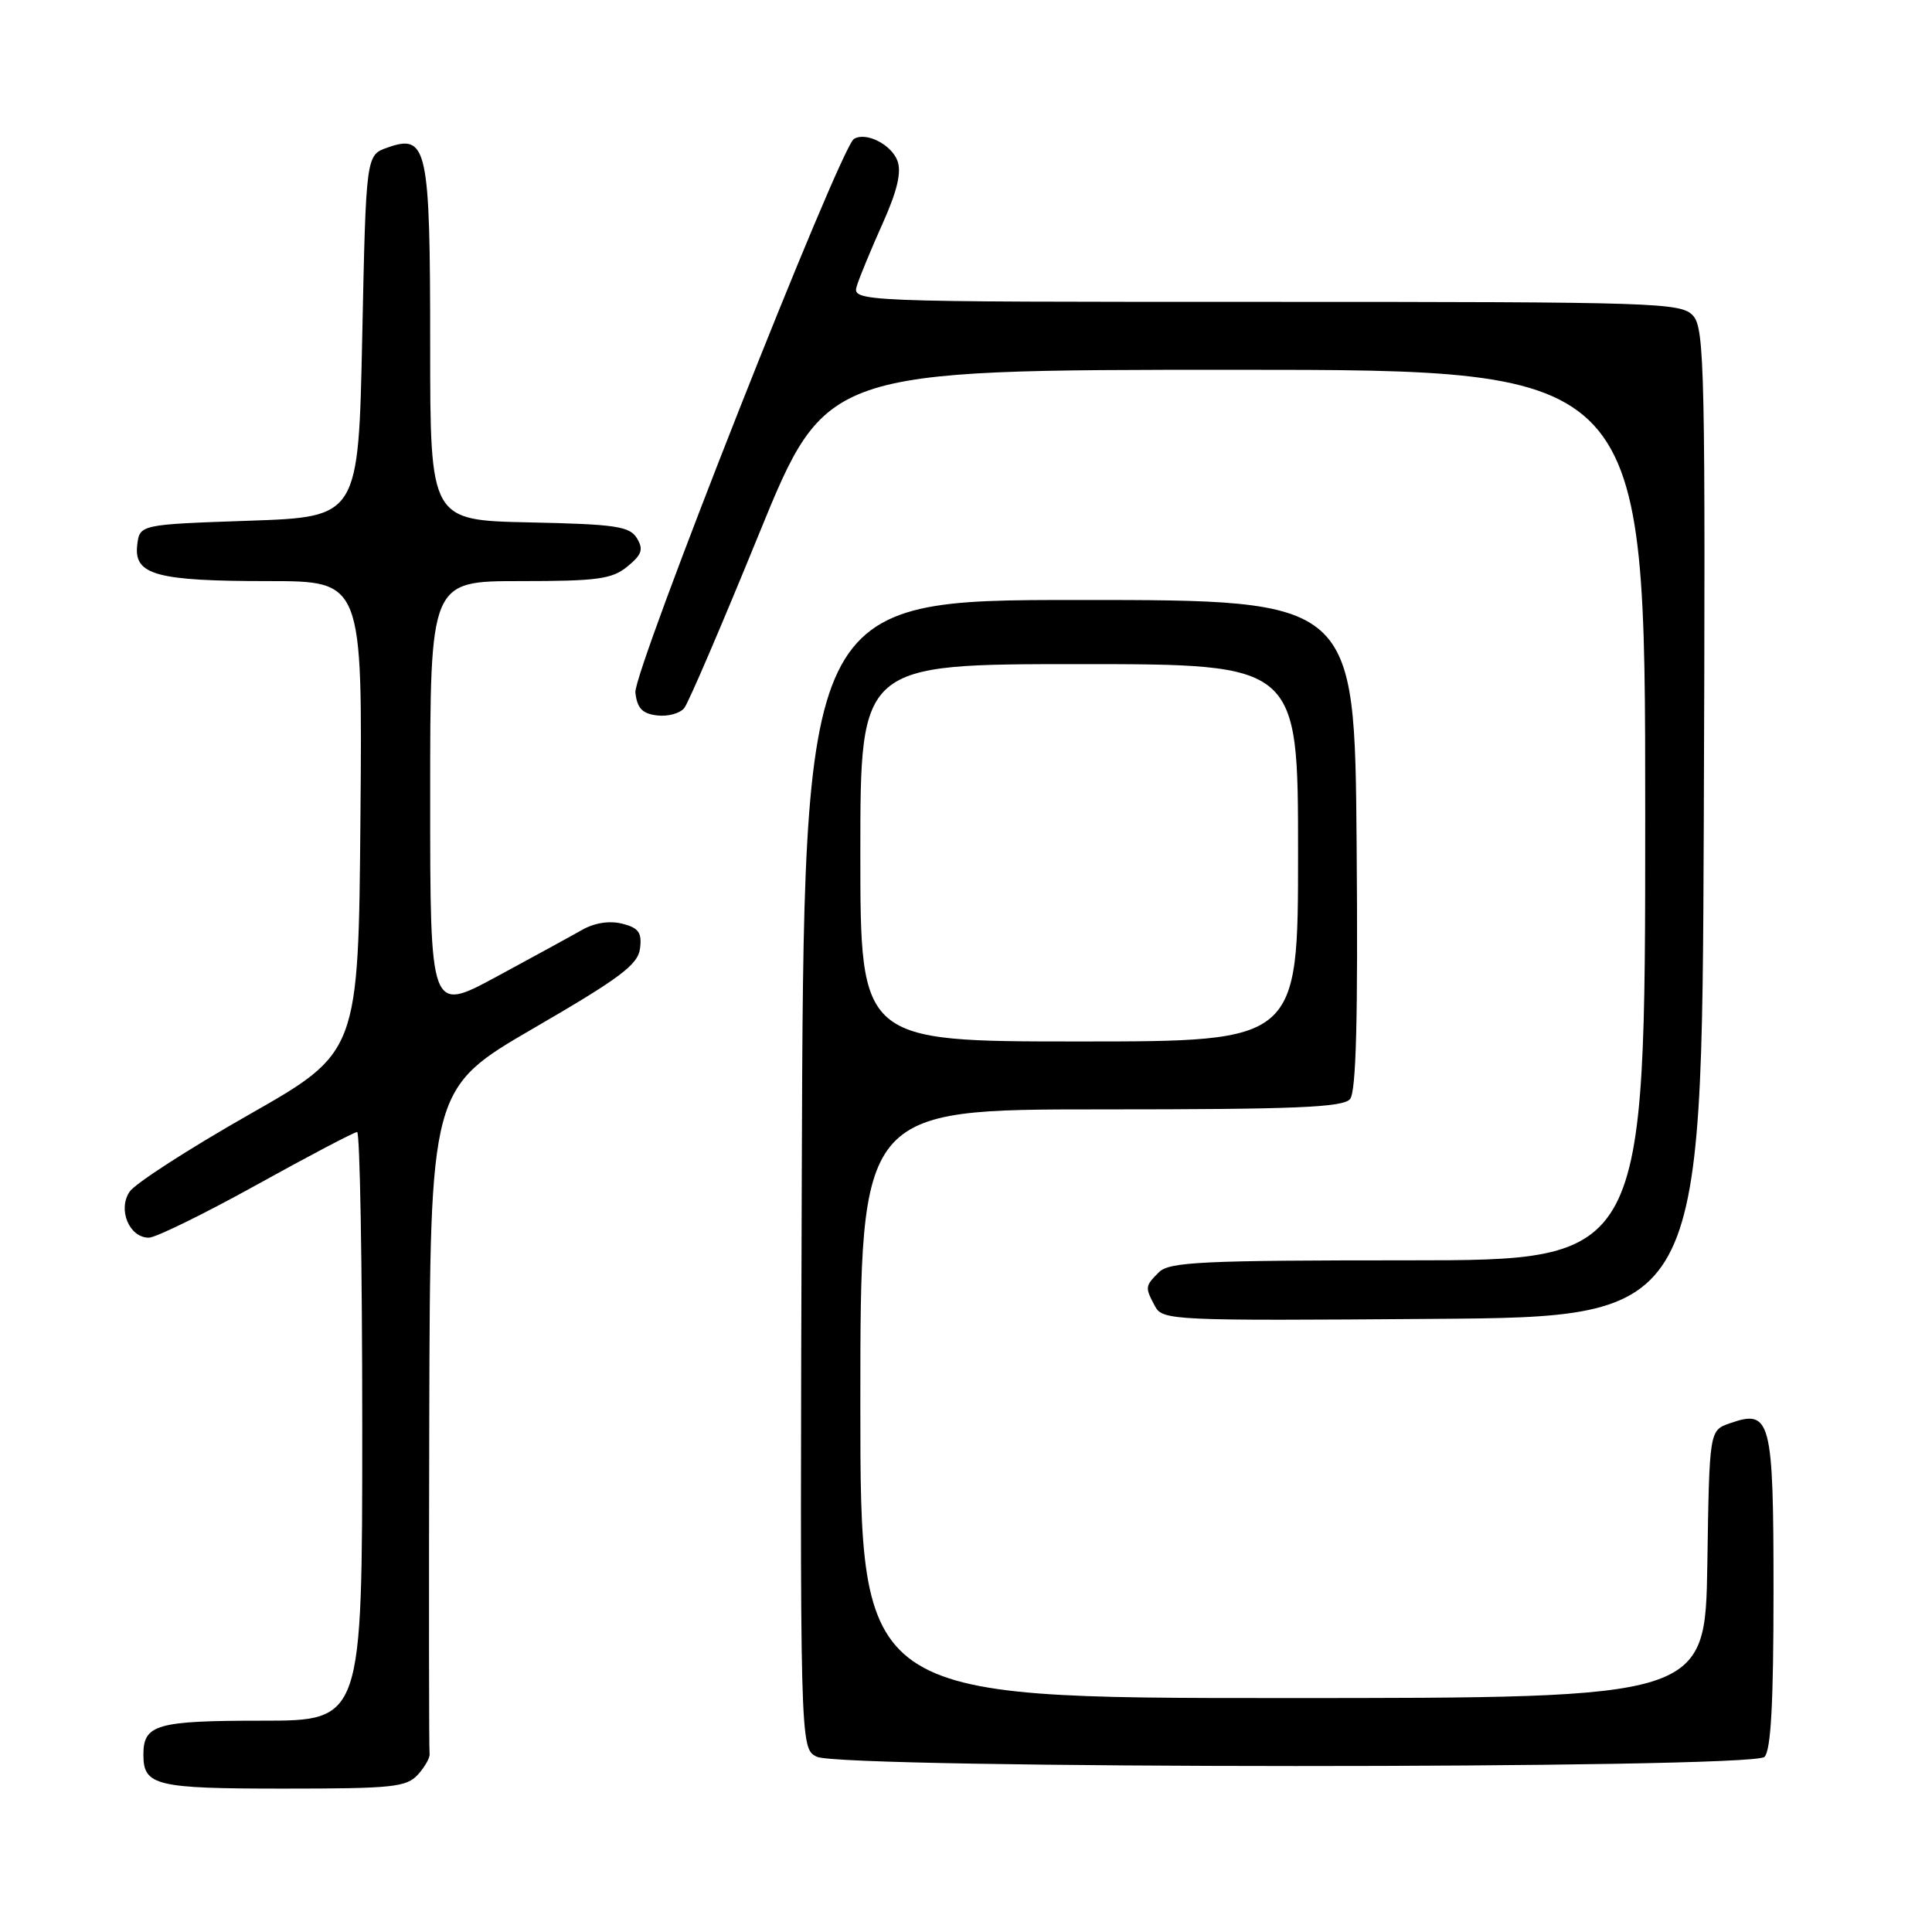 <?xml version="1.0" encoding="UTF-8" standalone="no"?>
<!DOCTYPE svg PUBLIC "-//W3C//DTD SVG 1.1//EN" "http://www.w3.org/Graphics/SVG/1.1/DTD/svg11.dtd" >
<svg xmlns="http://www.w3.org/2000/svg" xmlns:xlink="http://www.w3.org/1999/xlink" version="1.1" viewBox="0 0 256 256">
 <g >
 <path fill="currentColor"
d=" M 55.39 235.13 C 56.32 234.09 57.01 232.86 56.92 232.38 C 56.84 231.89 56.82 211.86 56.88 187.85 C 57.00 144.21 57.00 144.21 70.75 136.22 C 82.25 129.55 84.55 127.81 84.81 125.65 C 85.07 123.56 84.61 122.94 82.44 122.39 C 80.74 121.97 78.77 122.28 77.12 123.22 C 75.68 124.04 70.56 126.84 65.75 129.44 C 57.00 134.16 57.00 134.16 57.00 105.58 C 57.00 77.00 57.00 77.00 68.89 77.00 C 79.17 77.00 81.10 76.74 83.14 75.06 C 85.06 73.49 85.29 72.79 84.39 71.31 C 83.43 69.74 81.58 69.46 70.14 69.22 C 57.00 68.94 57.00 68.94 57.00 45.66 C 57.00 19.52 56.61 17.70 51.35 19.55 C 48.50 20.55 48.50 20.55 48.00 44.52 C 47.50 68.50 47.50 68.50 33.00 69.00 C 18.50 69.50 18.50 69.50 18.18 72.25 C 17.73 76.18 20.74 77.00 35.58 77.00 C 48.03 77.00 48.03 77.00 47.76 108.22 C 47.50 139.44 47.50 139.44 33.00 147.69 C 25.02 152.23 17.90 156.82 17.18 157.90 C 15.57 160.27 17.13 164.00 19.72 164.00 C 20.62 164.00 27.05 160.85 34.00 157.00 C 40.95 153.15 46.94 150.00 47.32 150.00 C 47.69 150.00 48.00 167.55 48.00 189.00 C 48.00 228.00 48.00 228.00 34.70 228.00 C 20.74 228.00 19.00 228.50 19.00 232.50 C 19.00 236.61 20.60 237.00 37.55 237.00 C 52.06 237.00 53.86 236.81 55.39 235.13 Z  M 233.80 232.80 C 234.66 231.94 235.00 225.67 235.00 210.92 C 235.00 188.01 234.65 186.68 229.19 188.60 C 226.50 189.55 226.50 189.55 226.23 207.27 C 225.95 225.00 225.95 225.00 169.98 225.00 C 114.00 225.00 114.00 225.00 114.00 186.00 C 114.00 147.00 114.00 147.00 145.88 147.00 C 171.64 147.00 177.97 146.74 178.89 145.63 C 179.70 144.66 179.95 134.94 179.76 111.88 C 179.50 79.50 179.50 79.50 143.00 79.50 C 106.50 79.50 106.50 79.50 106.24 155.59 C 105.99 231.69 105.99 231.69 108.24 232.78 C 111.62 234.40 232.17 234.43 233.80 232.80 Z  M 225.76 109.09 C 225.99 49.28 225.87 43.52 224.35 41.84 C 222.78 40.10 219.79 40.00 167.78 40.00 C 112.87 40.00 112.87 40.00 113.56 37.81 C 113.94 36.60 115.49 32.88 116.99 29.53 C 118.89 25.29 119.47 22.81 118.92 21.32 C 118.12 19.14 114.73 17.43 113.15 18.41 C 111.31 19.54 83.87 89.05 84.19 91.77 C 84.43 93.86 85.11 94.57 87.09 94.80 C 88.51 94.97 90.13 94.52 90.68 93.80 C 91.24 93.09 95.69 82.71 100.57 70.75 C 109.45 49.00 109.45 49.00 163.73 49.00 C 218.00 49.00 218.00 49.00 218.00 108.00 C 218.00 167.00 218.00 167.00 186.57 167.00 C 159.33 167.00 154.93 167.21 153.57 168.57 C 151.71 170.43 151.70 170.56 153.04 173.08 C 154.05 174.96 155.29 175.02 189.79 174.76 C 225.50 174.50 225.50 174.50 225.76 109.09 Z  M 114.00 113.00 C 114.00 88.00 114.00 88.00 143.00 88.00 C 172.00 88.00 172.00 88.00 172.00 113.00 C 172.00 138.00 172.00 138.00 143.00 138.00 C 114.00 138.00 114.00 138.00 114.00 113.00 Z "/>
</g>
</svg>